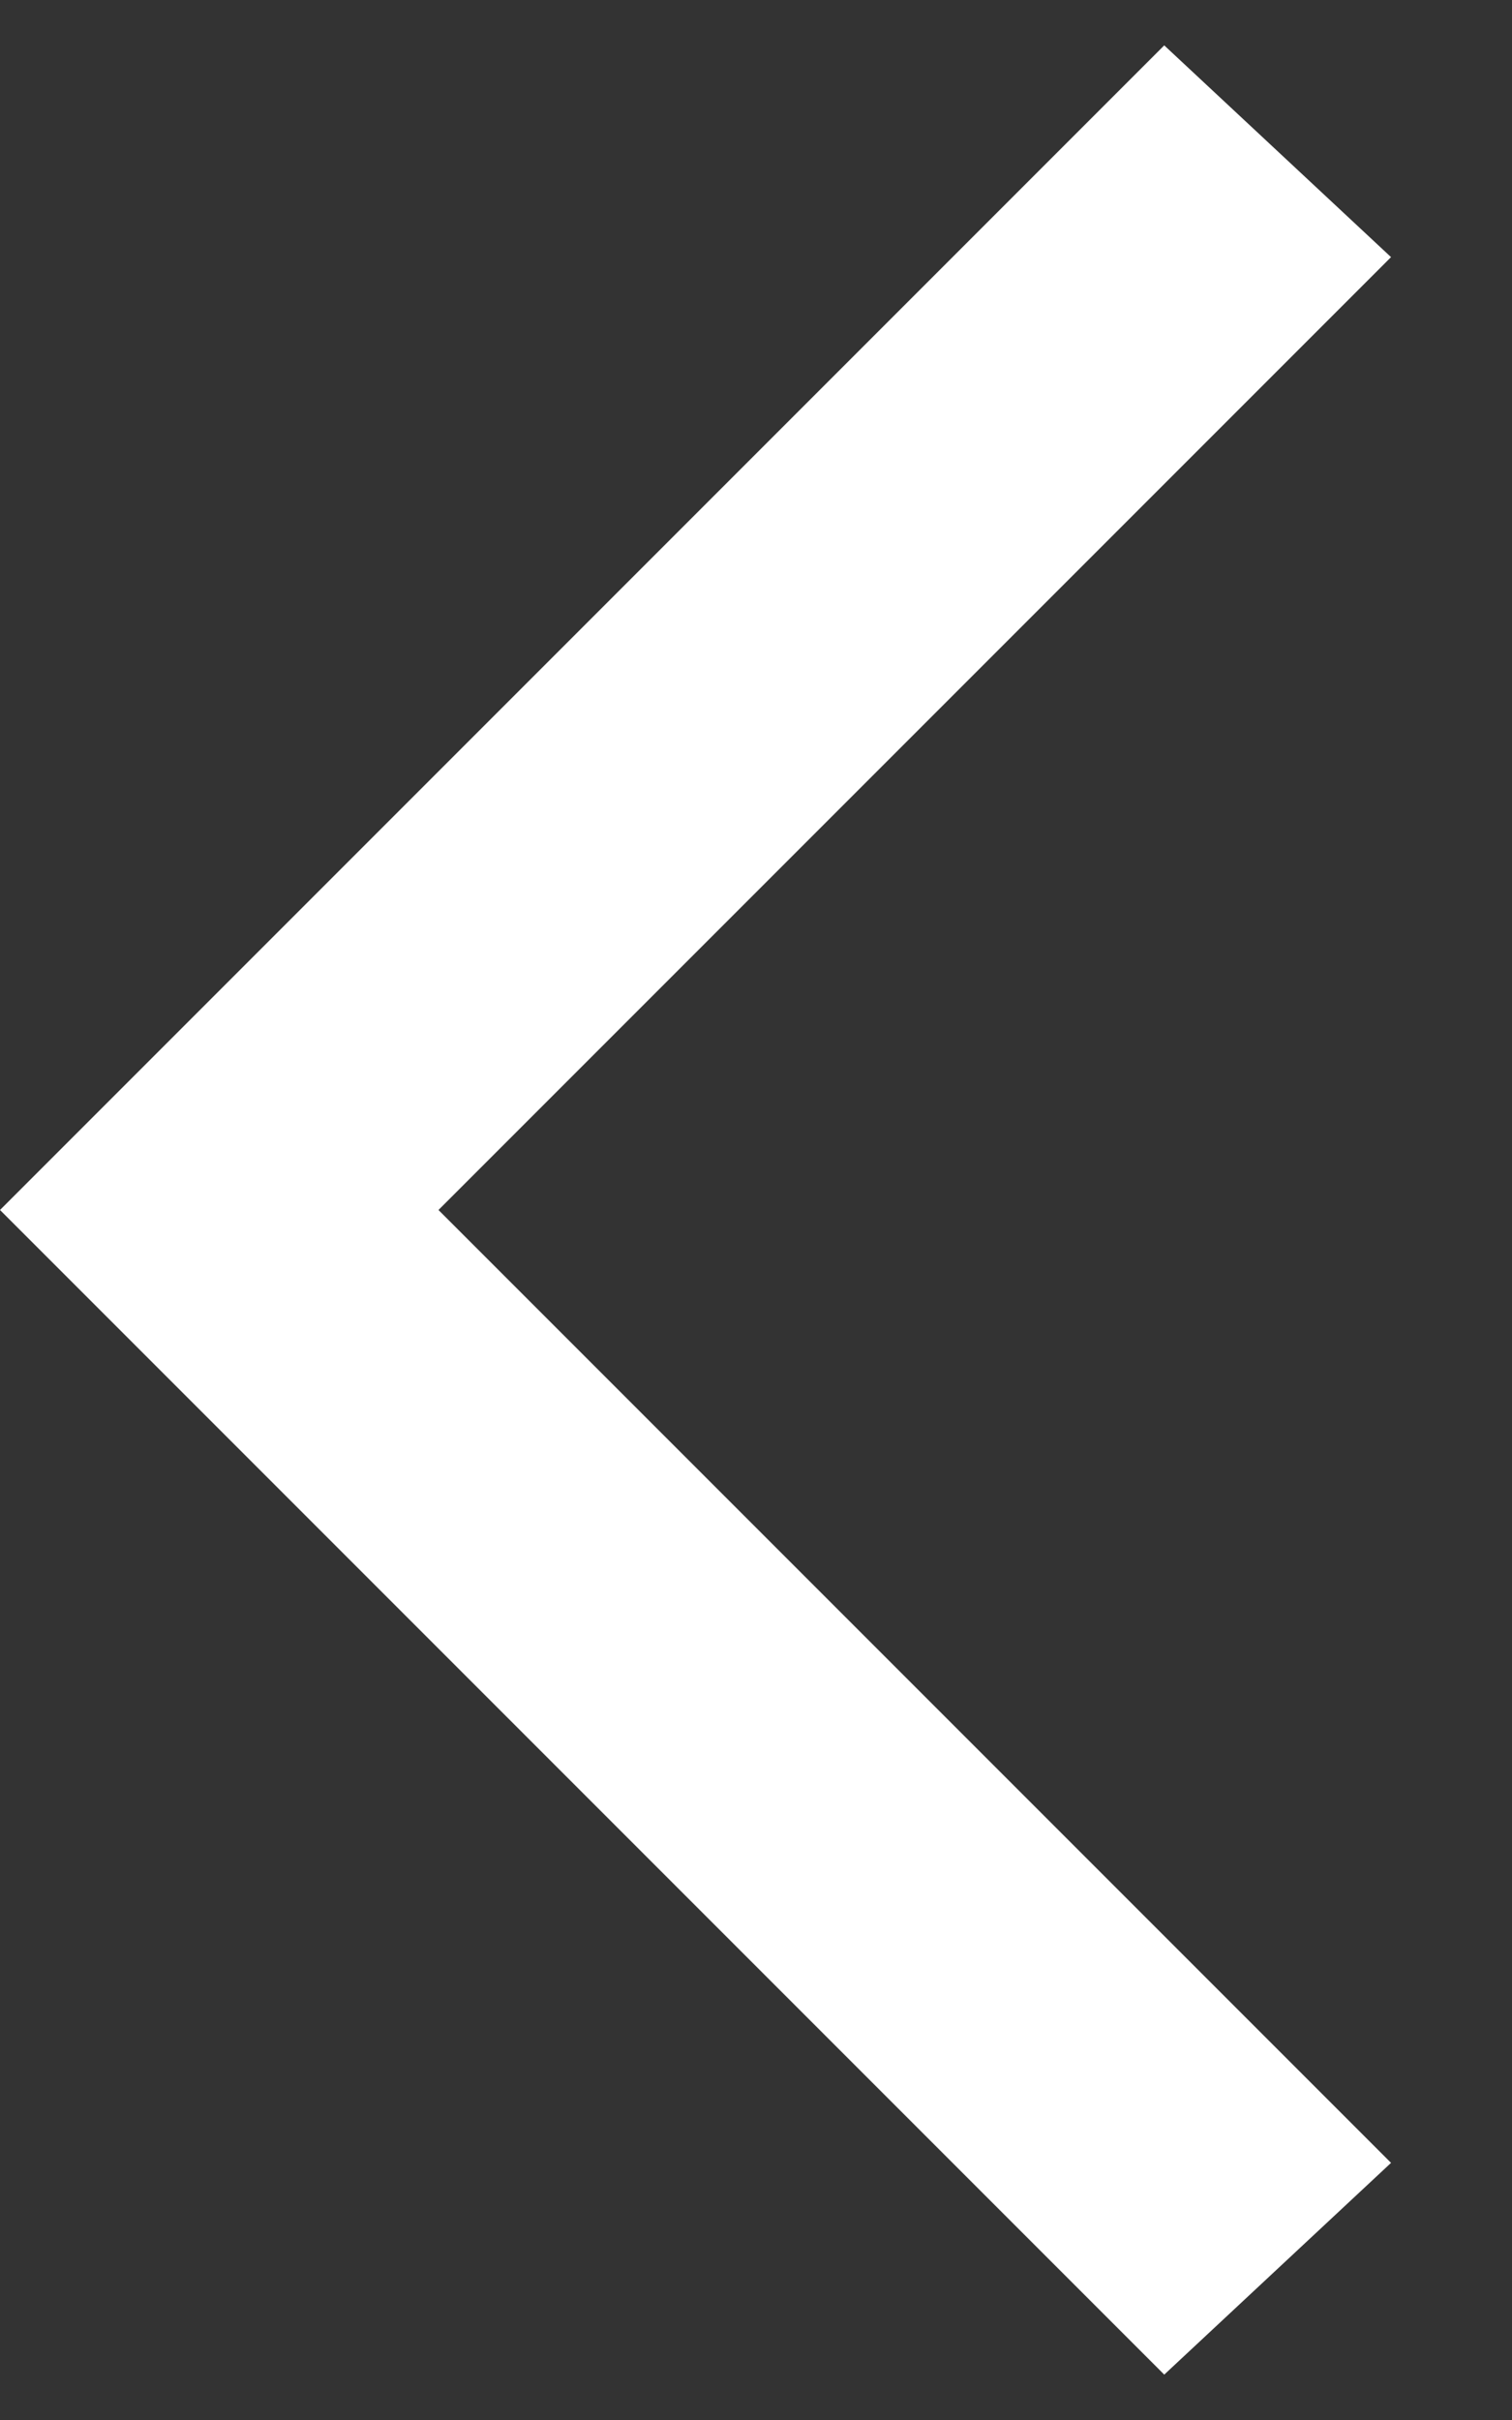 <?xml version="1.0" encoding="UTF-8"?>
<svg width="10px" height="16px" viewBox="0 0 10 16" version="1.1" xmlns="http://www.w3.org/2000/svg" xmlns:xlink="http://www.w3.org/1999/xlink">
    <rect x="0" y="0" width="10" height="16" fill="#333333" stroke="none"/>
    <title>1EF4CE06-1B7B-47E8-B32B-876E51A166B9</title>
    <defs>
        <polygon id="path-1" points="1.5 15.4 0 14 6.3 7.7 0 1.4 1.5 0 9.2 7.7"></polygon>
    </defs>
    <g id="Desktop" stroke="none" stroke-width="1" fill="none" fill-rule="evenodd">
        <g id="01-Start-Page---Compete---Mobile" transform="translate(-42, -262)">
            <g id="Compete" transform="translate(15, 80)">
                <g id="icon-left" transform="translate(27, 182.3)">
                    <mask id="mask-2" fill="white">
                        <use xlink:href="#path-1"></use>
                    </mask>
                    <use fill="#FFFFFF" transform="translate(4.6, 7.7) scale(-1, 1) translate(-4.6, -7.7) " xlink:href="#path-1"></use>
                </g>
            </g>
        </g>
    </g>
</svg>